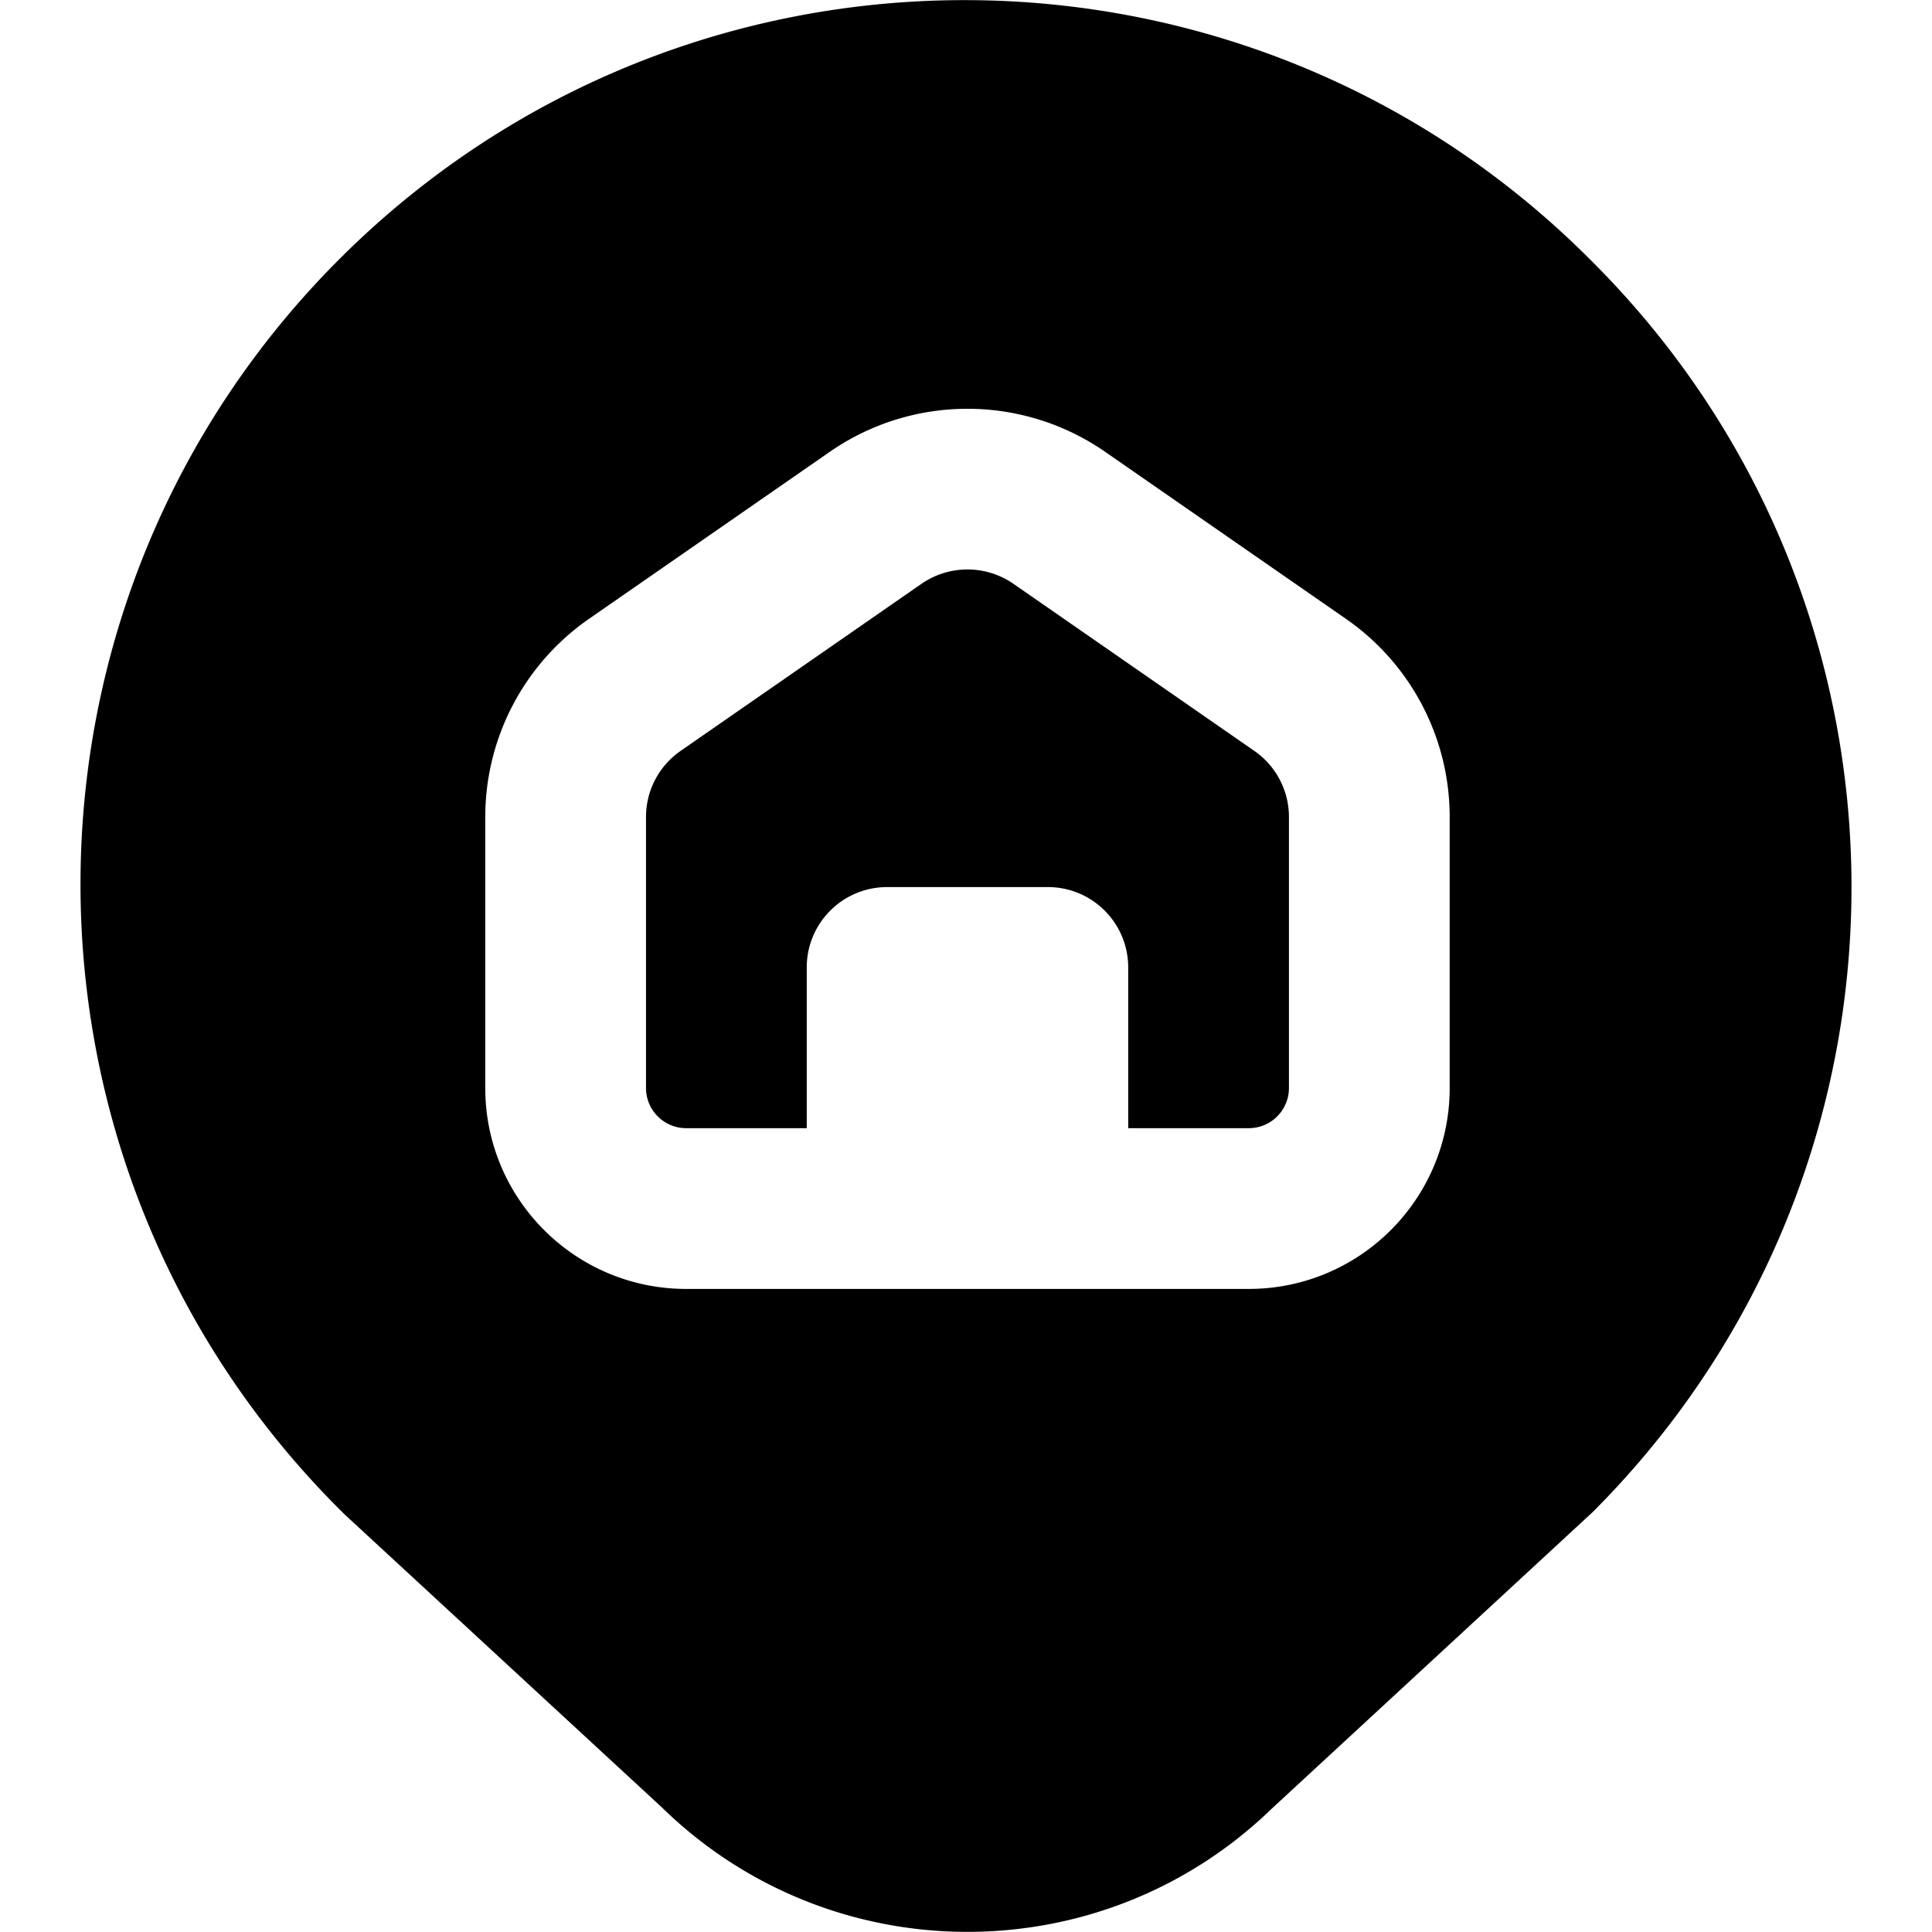 <svg xmlns="http://www.w3.org/2000/svg" version="1.1" xmlns:xlink="http://www.w3.org/1999/xlink" width="512" height="512" x="0" y="0" viewBox="0 0 512 512" style="enable-background:new 0 0 512 512" xml:space="preserve" class=""><g><path d="M422.049 69.426c-91.066-91.918-239.404-92.609-331.322-1.542s-92.609 239.404-1.542 331.322c.71.716 1.424 1.428 2.143 2.135l83.98 77.548c44.886 43.938 116.602 44.127 161.719.426l85.023-78.57c91.488-91.492 91.488-239.826-.001-331.319zm-37.868 218.906c0 29.407-23.839 53.246-53.246 53.246H181.846c-29.407 0-53.246-23.839-53.246-53.246v-71.818a63.897 63.897 0 0 1 27.475-52.501l63.895-44.322c21.918-15.146 50.922-15.146 72.841 0l63.895 44.322a63.897 63.897 0 0 1 27.475 52.501v71.818zm-42.597-71.819v71.818c0 5.881-4.768 10.649-10.649 10.649h-31.948v-42.597c0-11.763-9.536-21.298-21.298-21.298h-42.597c-11.763 0-21.298 9.536-21.298 21.298v42.597h-31.948c-5.881 0-10.649-4.768-10.649-10.649v-71.818a21.301 21.301 0 0 1 9.158-17.507l63.895-44.322a21.427 21.427 0 0 1 24.28 0l63.895 44.322a21.3 21.3 0 0 1 9.159 17.507z" fill="#000000" opacity="1" data-original="#000000" class=""></path></g></svg>